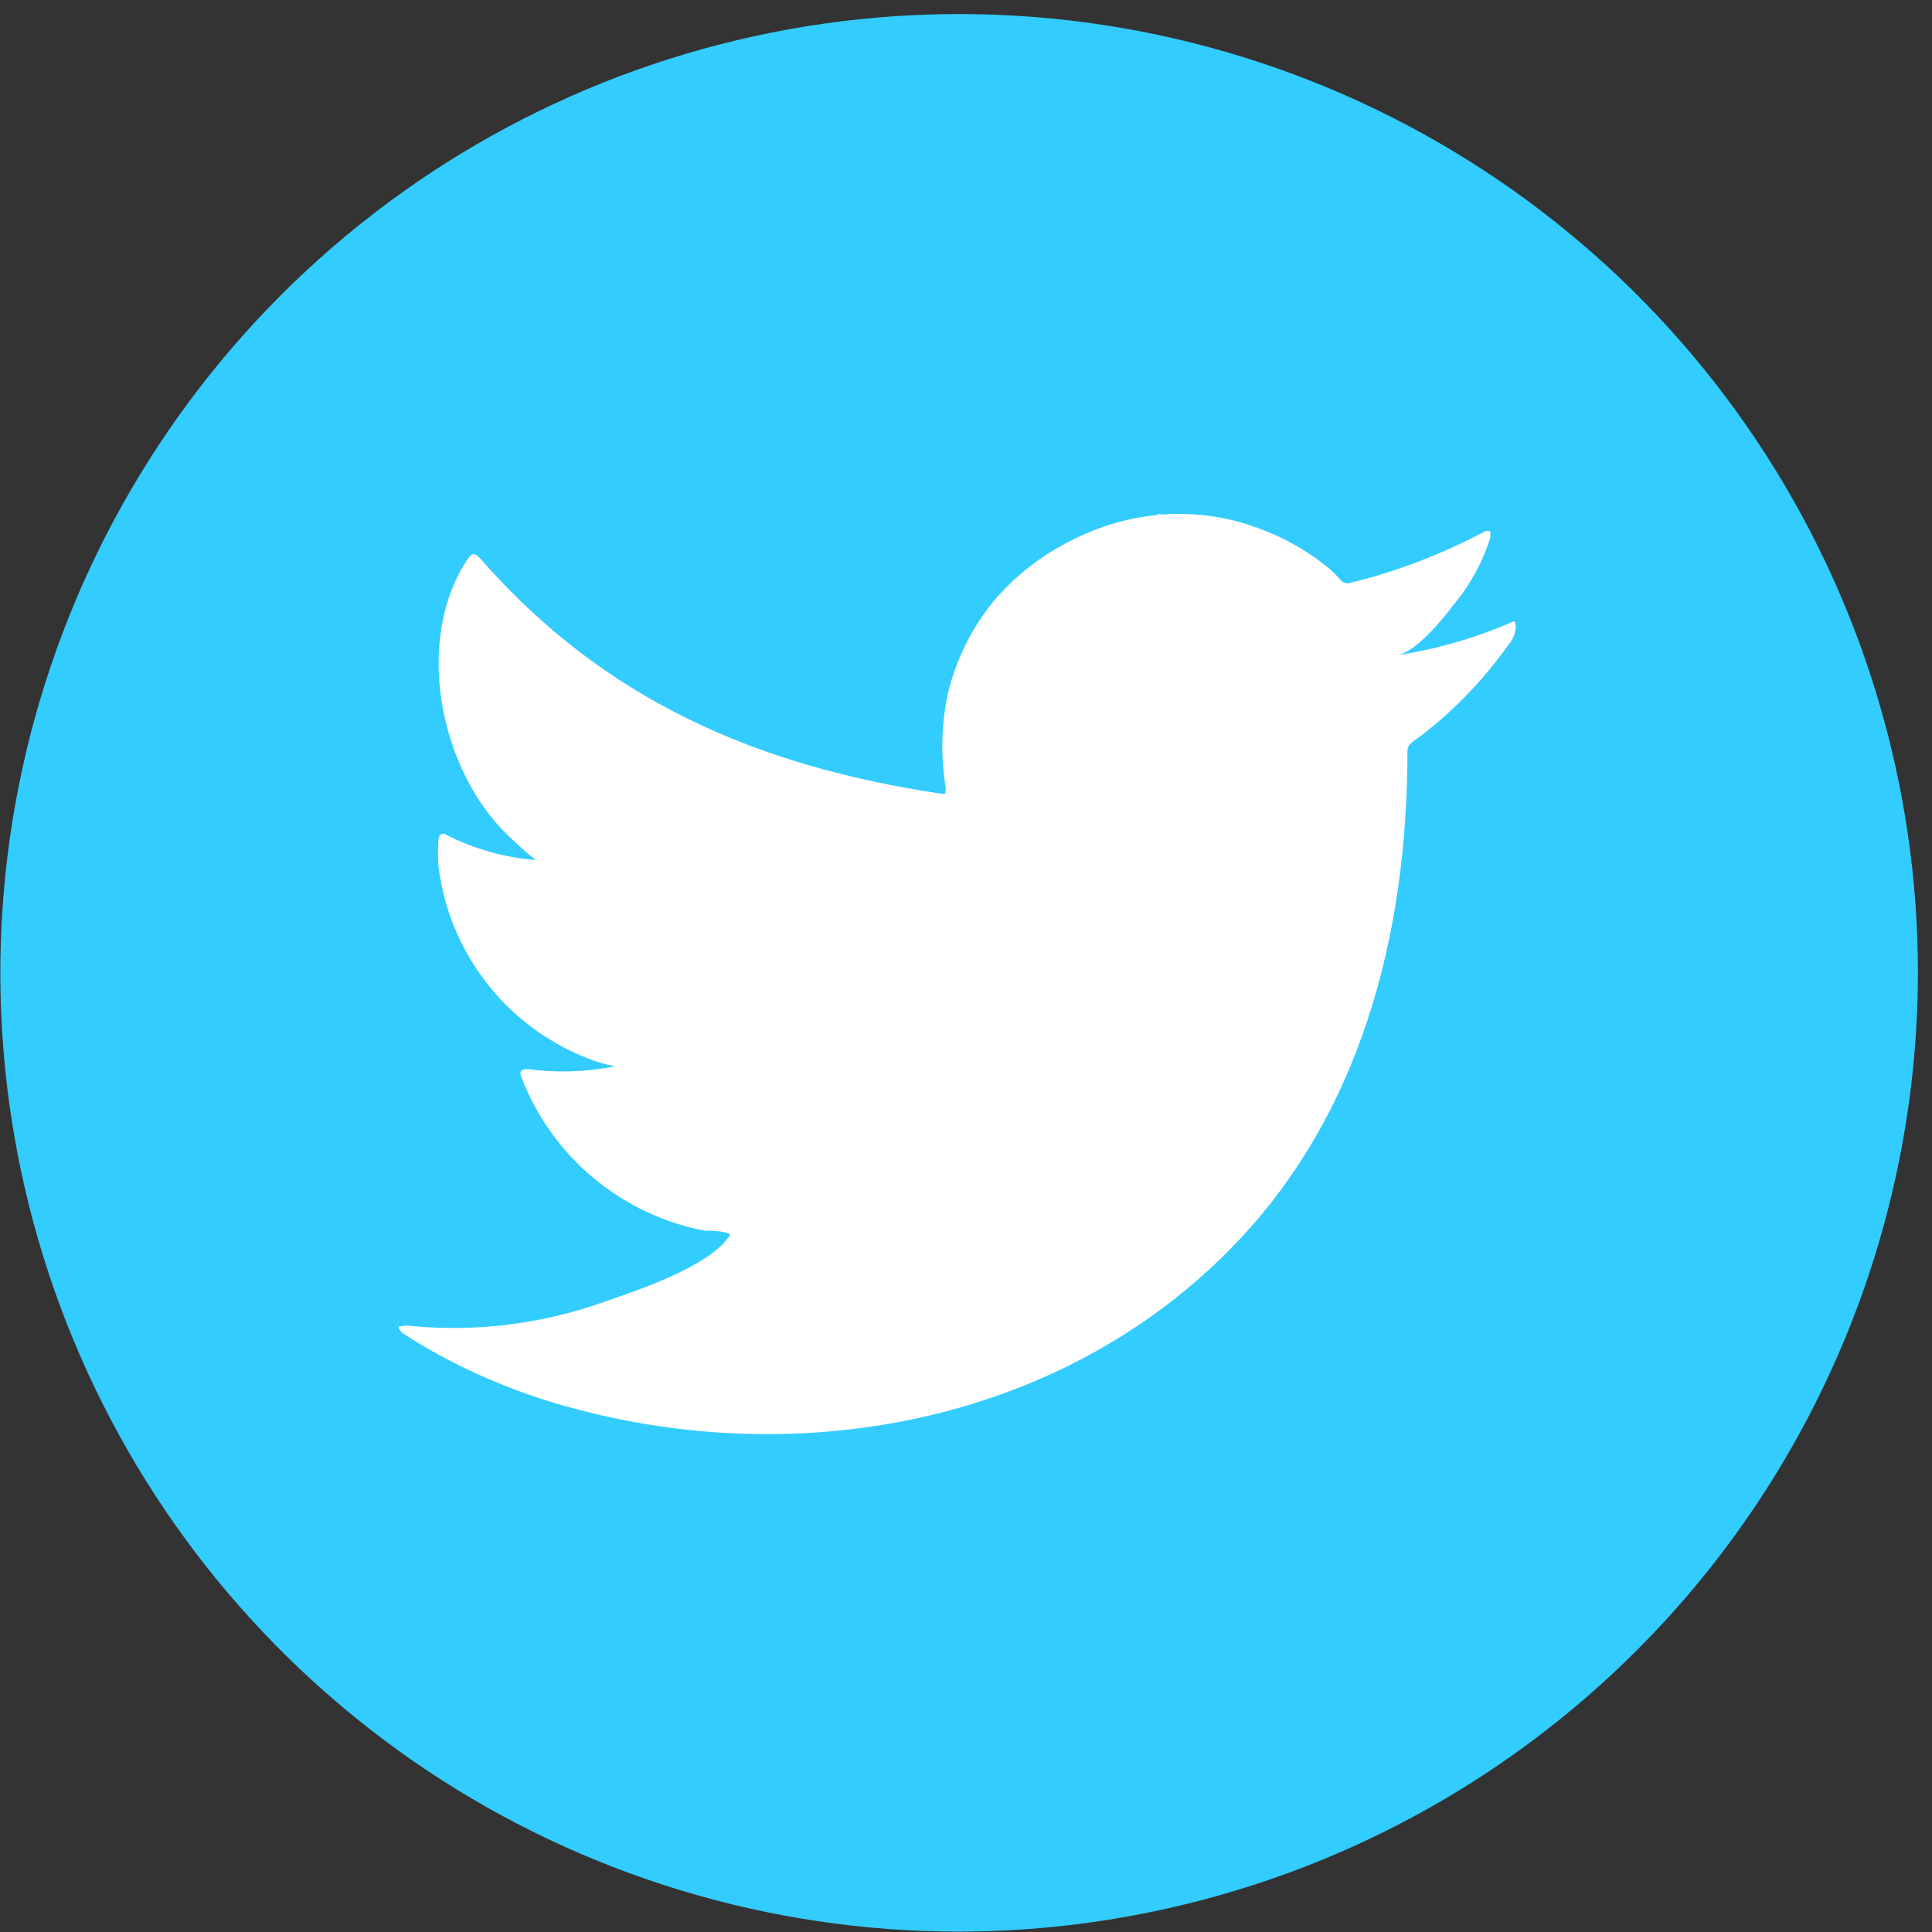 <svg width="53" height="53" viewBox="0 0 53 53" fill="none" xmlns="http://www.w3.org/2000/svg">
<rect x="0" y="0" width="53" height="53" fill="#333333" stroke="none"/>
<g clip-path="url(#clip0_17_283)">
<path d="M26.312 52.99C21.11 52.99 16.025 51.448 11.699 48.558C7.374 45.667 4.003 41.56 2.012 36.754C0.021 31.947 -0.5 26.659 0.515 21.557C1.53 16.455 4.035 11.768 7.713 8.09C11.392 4.411 16.078 1.906 21.181 0.891C26.283 -0.124 31.571 0.397 36.377 2.388C41.184 4.379 45.291 7.75 48.182 12.075C51.072 16.401 52.614 21.486 52.614 26.688C52.604 33.661 49.83 40.345 44.899 45.275C39.969 50.206 33.285 52.98 26.312 52.99Z" fill="#33CCFF"/>
<path d="M41.425 17.089C40.435 17.513 39.395 17.811 38.331 17.975C38.832 17.889 39.564 17.012 39.853 16.616C40.318 16.068 40.669 15.432 40.885 14.746C40.885 14.689 40.885 14.621 40.885 14.583C40.86 14.568 40.832 14.561 40.803 14.561C40.774 14.561 40.746 14.568 40.721 14.583C39.557 15.204 38.32 15.676 37.039 15.99C36.995 16.004 36.948 16.005 36.904 15.993C36.86 15.981 36.819 15.956 36.788 15.922C36.687 15.806 36.577 15.697 36.461 15.595C35.929 15.155 35.33 14.804 34.687 14.554C33.82 14.201 32.884 14.05 31.95 14.11C31.045 14.173 30.162 14.422 29.358 14.843C28.558 15.243 27.846 15.8 27.266 16.481C26.669 17.21 26.241 18.063 26.013 18.978C25.822 19.846 25.799 20.742 25.946 21.618C25.946 21.773 25.946 21.792 25.82 21.773C20.77 21.021 16.578 19.209 13.185 15.334C13.031 15.161 12.954 15.161 12.828 15.334C11.344 17.57 12.067 21.117 13.927 22.91C14.168 23.141 14.428 23.382 14.698 23.594C13.848 23.527 13.02 23.294 12.26 22.91C12.115 22.814 12.038 22.91 12.028 23.035C12.01 23.276 12.01 23.517 12.028 23.758C12.168 24.915 12.617 26.014 13.328 26.938C14.038 27.862 14.984 28.578 16.067 29.011C16.327 29.121 16.598 29.202 16.876 29.252C16.086 29.409 15.275 29.434 14.476 29.329C14.303 29.329 14.235 29.387 14.303 29.551C14.714 30.623 15.392 31.572 16.272 32.309C17.152 33.046 18.206 33.547 19.334 33.762C19.565 33.762 19.787 33.762 20.018 33.849C20.018 33.849 20.018 33.849 20.018 33.897C19.45 34.755 17.493 35.391 16.587 35.709C14.918 36.307 13.139 36.537 11.373 36.384C11.093 36.336 11.026 36.384 10.959 36.384C10.891 36.384 10.959 36.49 11.036 36.567C11.392 36.798 11.749 37.011 12.125 37.213C13.229 37.804 14.396 38.27 15.604 38.601C21.869 40.336 28.924 39.063 33.627 34.389C37.319 30.726 38.61 25.666 38.61 20.597C38.61 20.394 38.851 20.288 38.986 20.182C39.922 19.458 40.744 18.597 41.425 17.628C41.533 17.492 41.588 17.32 41.579 17.146C41.54 17.012 41.55 17.031 41.425 17.089Z" fill="white"/>
<path fill-rule="evenodd" clip-rule="evenodd" d="M21.021 39.237C21.021 39.179 21.56 39.237 21.021 39.237C21.021 39.208 21.088 39.237 21.021 39.237Z" fill="white"/>
<path fill-rule="evenodd" clip-rule="evenodd" d="M31.863 14.101C31.846 14.116 31.824 14.124 31.801 14.124C31.778 14.124 31.756 14.116 31.738 14.101H31.863Z" fill="white"/>
</g>
<defs>
<clipPath id="clip0_17_283">
<rect width="52.614" height="52.614" fill="white" transform="translate(0 0.386)"/>
</clipPath>
</defs>
</svg>
